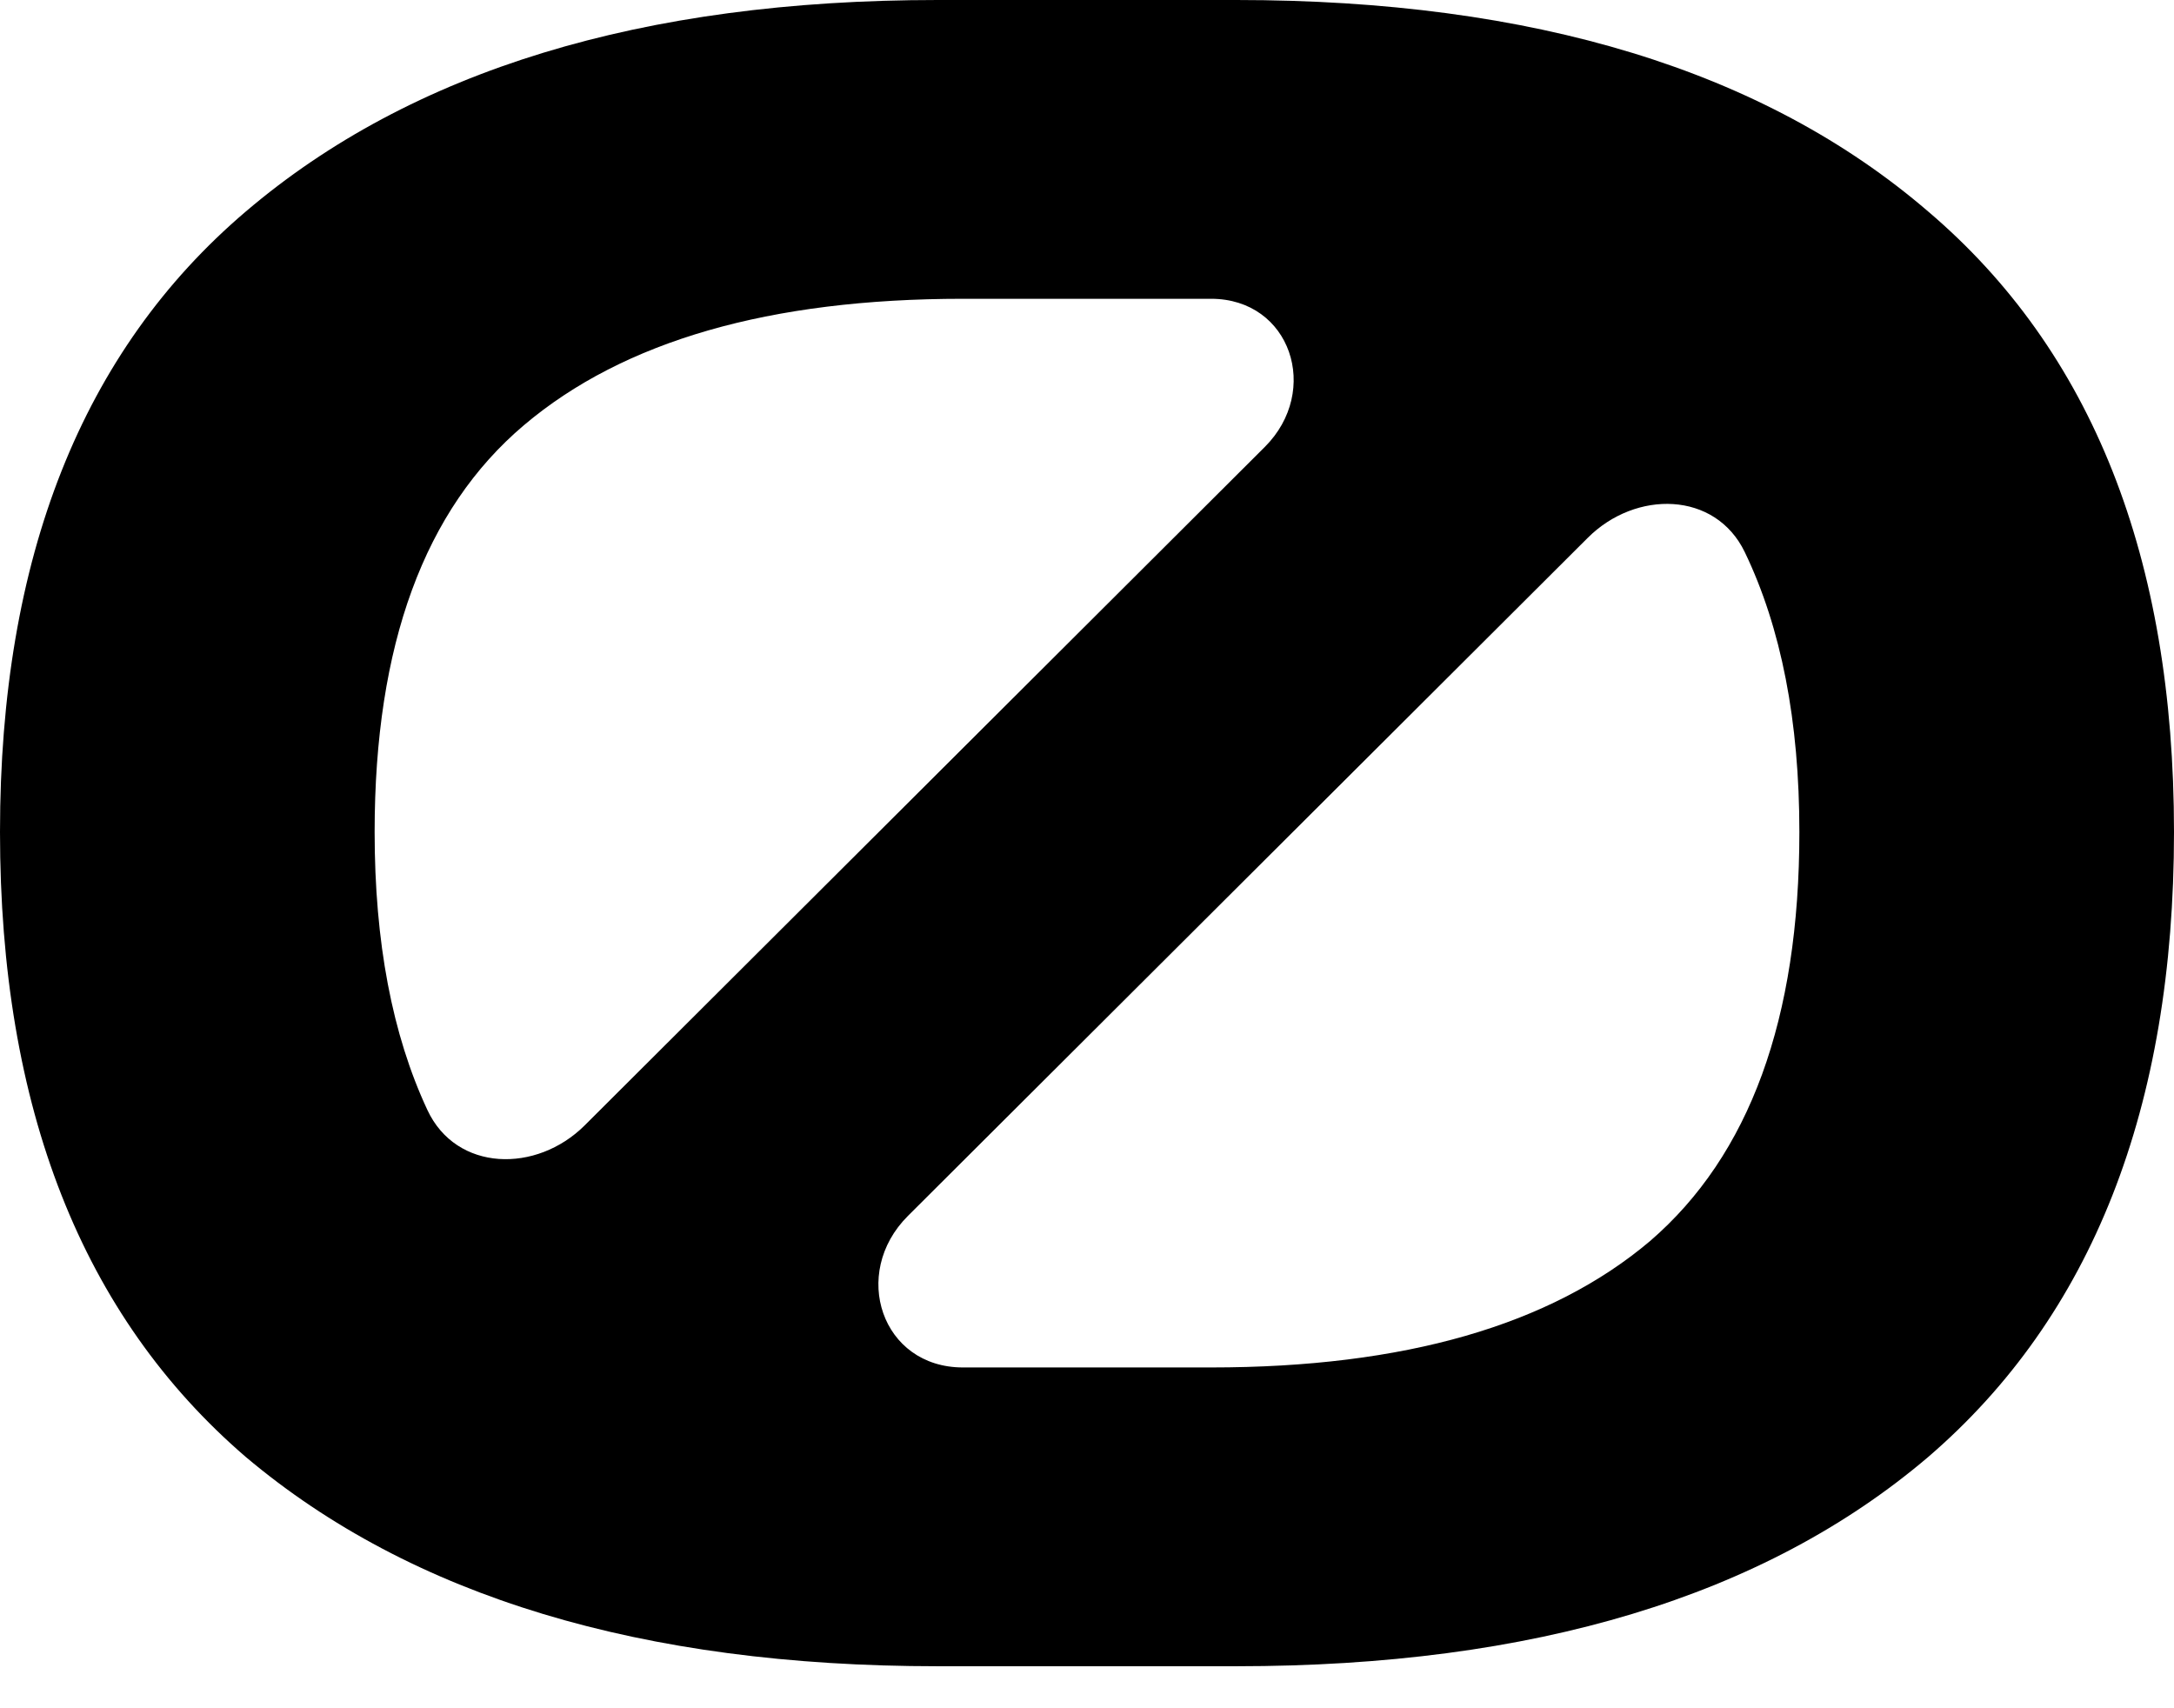 <svg viewBox="0 0 28 22" fill="none" xmlns="http://www.w3.org/2000/svg">
<path d="M12.076 21.459C8.268 21.459 5.298 20.561 3.167 18.765C1.056 16.95 0 14.266 0 10.715C0 7.183 1.056 4.519 3.167 2.723C5.298 0.908 8.268 0 12.076 0H15.924C19.752 0 22.722 0.908 24.833 2.723C26.944 4.519 28 7.183 28 10.715C28 14.266 26.944 16.95 24.833 18.765C22.722 20.561 19.752 21.459 15.924 21.459H12.076ZM4.825 10.715C4.825 12.131 5.051 13.325 5.505 14.296C5.877 15.092 6.909 15.113 7.531 14.493L16.289 5.757C17.016 5.033 16.624 3.848 15.598 3.848H12.402C9.915 3.848 8.031 4.39 6.748 5.476C5.466 6.561 4.825 8.307 4.825 10.715ZM12.402 17.611H15.598C18.085 17.611 19.969 17.068 21.252 15.983C22.534 14.878 23.175 13.122 23.175 10.715C23.175 9.287 22.941 8.086 22.472 7.111C22.093 6.324 21.068 6.309 20.45 6.926L11.693 15.66C10.951 16.4 11.354 17.611 12.402 17.611Z" style="fill: currentColor;"></path>
</svg>